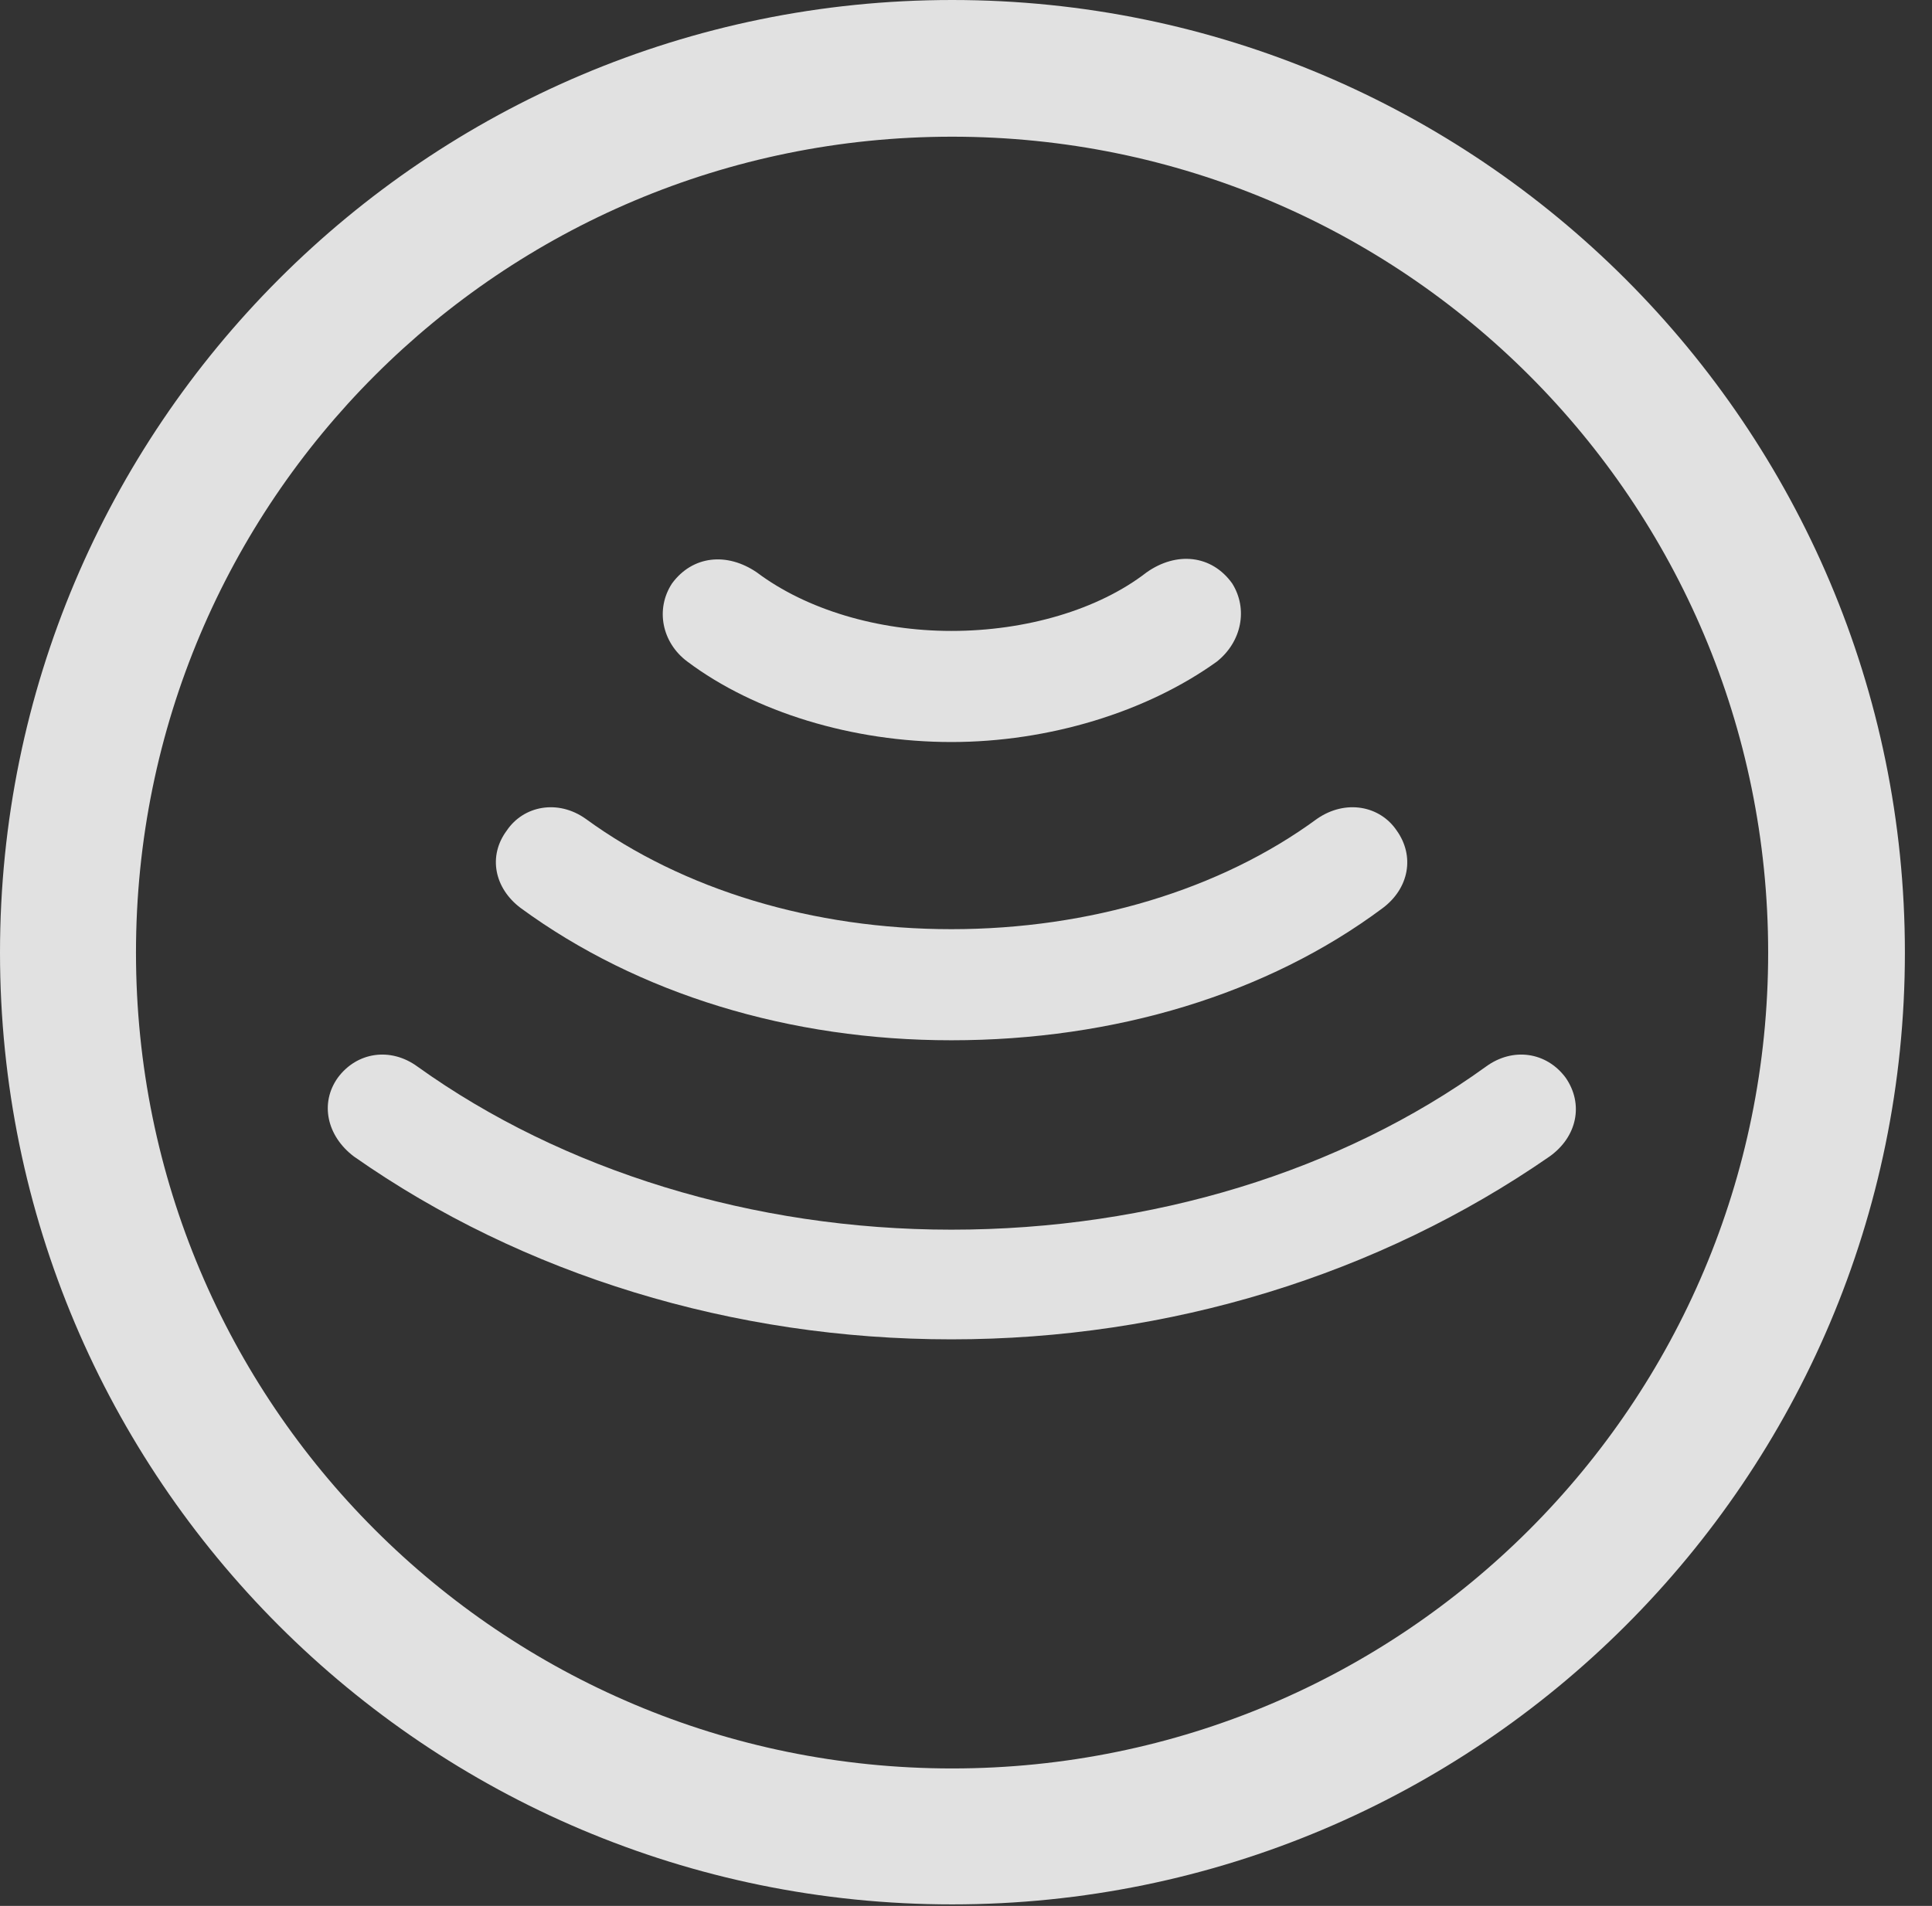 <?xml version="1.0" encoding="UTF-8"?>
<!--Generator: Apple Native CoreSVG 326-->
<!DOCTYPE svg
PUBLIC "-//W3C//DTD SVG 1.1//EN"
       "http://www.w3.org/Graphics/SVG/1.1/DTD/svg11.dtd">
<svg version="1.1" xmlns="http://www.w3.org/2000/svg" xmlns:xlink="http://www.w3.org/1999/xlink" viewBox="0 0 25.801 25.459">
 <rect x="0" y="0" width="25.801" height="25.459" fill="#333333" stroke="none"/>
 <g>
  <rect height="25.459" opacity="0" width="25.801" x="0" y="0"/>
  <path d="M12.715 25.439C19.736 25.439 25.439 19.746 25.439 12.725C25.439 5.703 19.736 0 12.715 0C5.693 0 0 5.703 0 12.725C0 19.746 5.693 25.439 12.715 25.439ZM12.715 23.623C6.689 23.623 1.816 18.75 1.816 12.725C1.816 6.699 6.689 1.826 12.715 1.826C18.74 1.826 23.613 6.699 23.613 12.725C23.613 18.75 18.74 23.623 12.715 23.623Z" fill="white" fill-opacity="0.85"/>
  <path d="M12.705 17.891C15.615 17.891 18.408 17.031 20.693 15.449C21.064 15.185 21.152 14.746 20.908 14.395C20.654 14.053 20.205 13.984 19.844 14.248C17.91 15.645 15.381 16.426 12.705 16.426C10.059 16.426 7.51 15.635 5.576 14.248C5.215 13.984 4.766 14.053 4.512 14.395C4.268 14.736 4.365 15.176 4.727 15.449C6.982 17.031 9.795 17.891 12.705 17.891Z" fill="white" fill-opacity="0.85"/>
  <path d="M12.705 13.896C14.883 13.896 16.924 13.281 18.467 12.129C18.818 11.865 18.896 11.435 18.652 11.094C18.428 10.762 17.969 10.674 17.588 10.938C16.299 11.885 14.551 12.412 12.705 12.412C10.859 12.412 9.121 11.885 7.822 10.938C7.451 10.674 6.992 10.762 6.768 11.094C6.514 11.435 6.602 11.865 6.953 12.129C8.525 13.281 10.557 13.896 12.705 13.896Z" fill="white" fill-opacity="0.85"/>
  <path d="M12.705 9.912C14.004 9.912 15.312 9.512 16.25 8.838C16.582 8.574 16.67 8.135 16.455 7.793C16.182 7.412 15.713 7.363 15.312 7.646C14.668 8.145 13.701 8.428 12.705 8.428C11.729 8.428 10.771 8.145 10.107 7.646C9.707 7.373 9.248 7.422 8.975 7.793C8.75 8.135 8.838 8.584 9.18 8.838C10.078 9.512 11.387 9.912 12.705 9.912Z" fill="white" fill-opacity="0.85"/>
 </g>
</svg>
